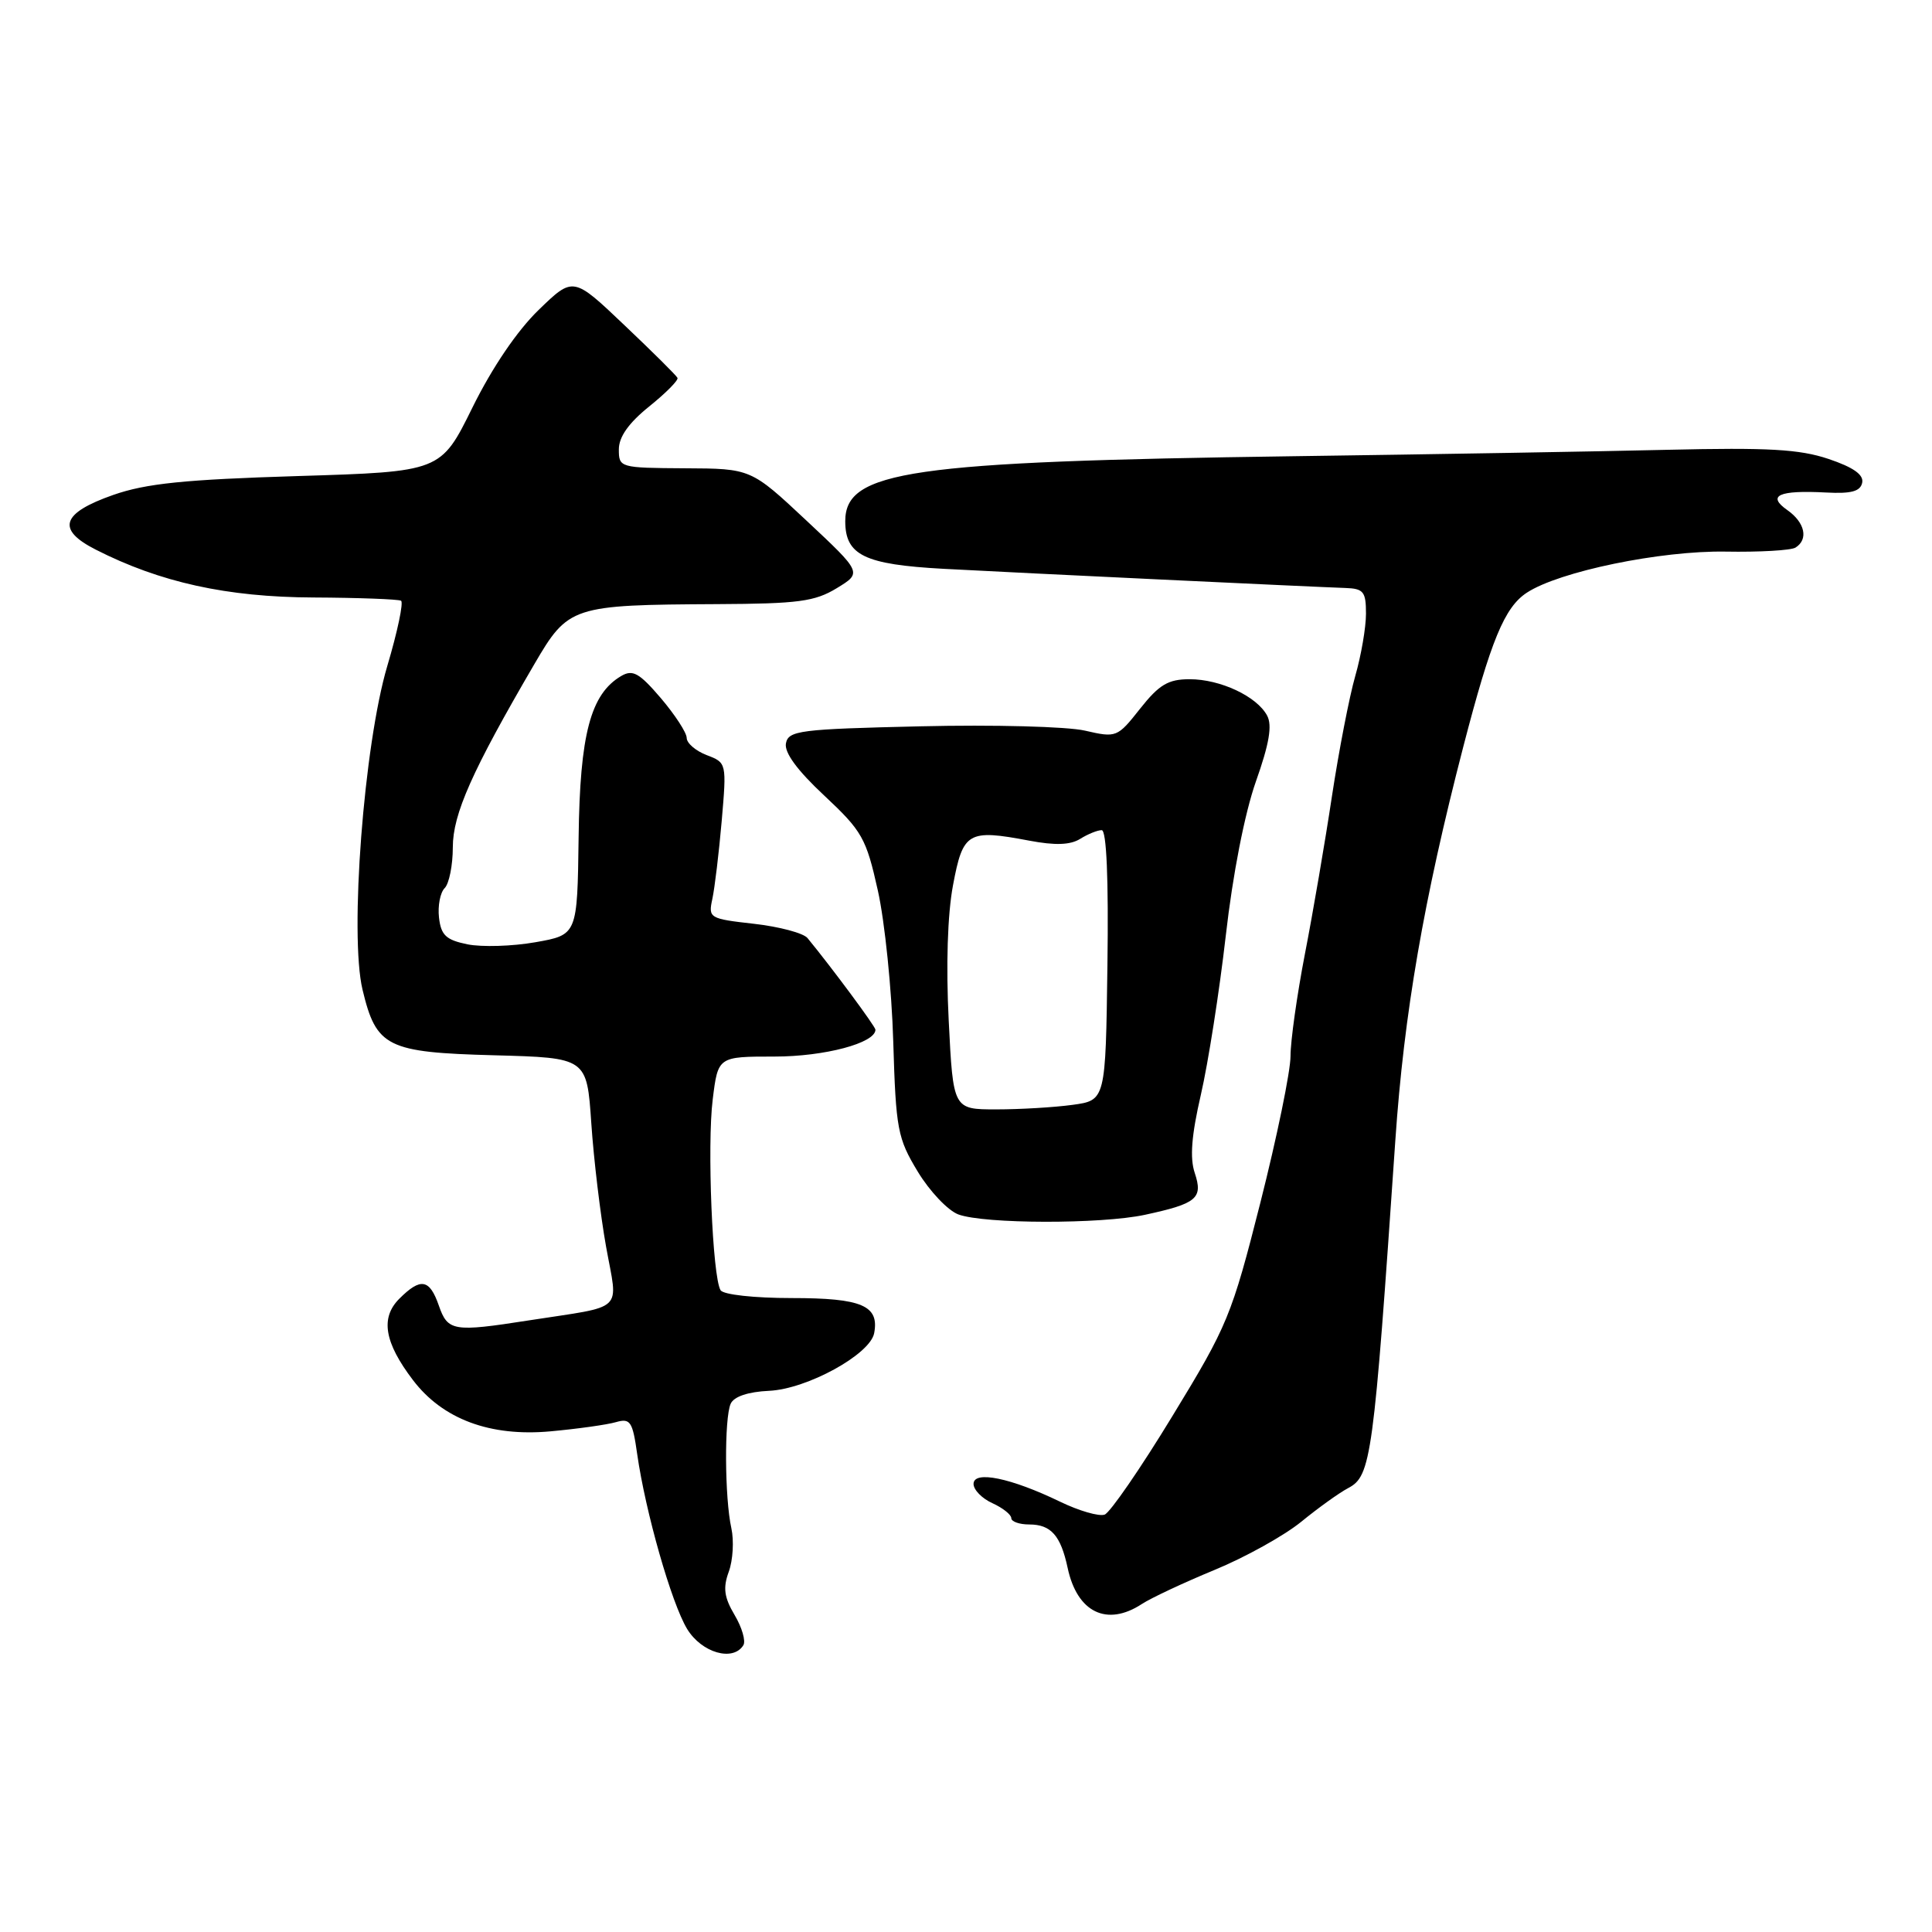 <?xml version="1.0" encoding="UTF-8" standalone="no"?>
<!DOCTYPE svg PUBLIC "-//W3C//DTD SVG 1.1//EN" "http://www.w3.org/Graphics/SVG/1.1/DTD/svg11.dtd" >
<svg xmlns="http://www.w3.org/2000/svg" xmlns:xlink="http://www.w3.org/1999/xlink" version="1.1" viewBox="0 0 256 256">
 <g >
 <path fill="currentColor"
d=" M 98.50 218.00 C 98.84 217.45 98.32 215.65 97.34 214.00 C 95.95 211.65 95.78 210.40 96.57 208.25 C 97.12 206.74 97.27 204.15 96.91 202.50 C 96.02 198.52 95.96 187.89 96.82 186.00 C 97.25 185.05 99.12 184.42 101.91 184.29 C 106.93 184.06 115.28 179.48 115.83 176.66 C 116.53 173.00 114.20 172.00 104.94 172.00 C 99.92 172.00 95.84 171.55 95.48 170.96 C 94.40 169.22 93.68 151.71 94.44 145.67 C 95.14 140.00 95.14 140.00 102.62 140.00 C 109.26 140.00 116.00 138.21 116.00 136.44 C 116.00 136.02 110.27 128.28 107.00 124.30 C 106.46 123.64 103.27 122.79 99.92 122.41 C 93.99 121.74 93.84 121.65 94.39 119.11 C 94.70 117.67 95.26 113.03 95.63 108.78 C 96.29 101.10 96.28 101.06 93.65 100.06 C 92.19 99.50 90.99 98.48 90.99 97.77 C 90.98 97.07 89.43 94.70 87.56 92.50 C 84.70 89.16 83.84 88.68 82.32 89.57 C 78.25 91.96 76.84 97.29 76.67 110.94 C 76.50 123.87 76.50 123.87 70.95 124.85 C 67.90 125.39 63.85 125.51 61.95 125.13 C 59.11 124.55 58.44 123.93 58.17 121.59 C 57.99 120.03 58.33 118.27 58.92 117.68 C 59.51 117.09 60.00 114.65 60.00 112.28 C 60.00 107.86 62.55 102.14 70.80 88.01 C 75.30 80.30 75.76 80.15 95.00 80.05 C 105.78 80.00 107.96 79.71 110.87 77.94 C 114.24 75.89 114.24 75.89 106.87 68.99 C 99.50 62.09 99.50 62.09 90.75 62.05 C 82.14 62.00 82.00 61.96 82.00 59.55 C 82.00 57.89 83.30 56.05 86.02 53.86 C 88.23 52.08 89.92 50.38 89.77 50.07 C 89.62 49.75 86.45 46.61 82.72 43.07 C 75.95 36.63 75.95 36.63 71.37 41.07 C 68.52 43.83 65.21 48.71 62.60 54.00 C 58.41 62.50 58.41 62.50 39.46 63.08 C 24.43 63.54 19.36 64.06 15.01 65.58 C 8.13 67.99 7.43 70.16 12.69 72.83 C 21.22 77.17 30.06 79.12 41.50 79.17 C 47.55 79.20 52.79 79.40 53.14 79.60 C 53.49 79.81 52.67 83.70 51.32 88.24 C 48.22 98.67 46.29 123.88 48.04 131.15 C 49.86 138.75 51.27 139.45 65.48 139.83 C 77.76 140.16 77.76 140.16 78.35 148.83 C 78.67 153.60 79.55 160.97 80.31 165.20 C 81.89 174.01 83.01 172.95 70.00 174.97 C 60.07 176.52 59.33 176.40 58.15 173.00 C 56.92 169.46 55.74 169.26 52.91 172.09 C 50.38 174.62 50.93 177.89 54.72 182.87 C 58.66 188.05 64.94 190.39 72.94 189.66 C 76.55 189.33 80.46 188.78 81.62 188.44 C 83.52 187.90 83.82 188.34 84.43 192.67 C 85.53 200.36 88.97 212.42 91.05 215.85 C 92.98 219.01 97.13 220.21 98.50 218.00 Z  M 151.30 212.54 C 152.52 211.74 156.85 209.71 160.92 208.03 C 164.98 206.36 170.16 203.48 172.41 201.65 C 174.66 199.81 177.46 197.80 178.64 197.18 C 181.69 195.57 182.00 193.28 184.89 151.09 C 186.04 134.30 188.64 119.24 193.89 98.96 C 197.56 84.82 199.35 80.47 202.32 78.53 C 206.61 75.72 220.03 72.95 228.65 73.09 C 233.14 73.17 237.31 72.93 237.91 72.56 C 239.66 71.47 239.17 69.23 236.83 67.59 C 234.08 65.66 235.69 64.93 241.96 65.26 C 245.31 65.44 246.51 65.11 246.75 63.96 C 246.97 62.90 245.58 61.92 242.28 60.81 C 238.44 59.52 234.27 59.29 221.00 59.60 C 211.93 59.82 189.65 60.20 171.50 60.45 C 120.50 61.16 112.00 62.39 112.00 69.06 C 112.00 73.57 114.55 74.80 125.00 75.37 C 135.39 75.93 173.84 77.76 178.25 77.91 C 180.68 77.99 181.00 78.39 181.00 81.32 C 181.00 83.14 180.36 86.86 179.58 89.57 C 178.80 92.28 177.41 99.45 176.49 105.50 C 175.58 111.55 173.97 120.95 172.91 126.39 C 171.86 131.83 171.00 137.93 171.00 139.94 C 171.00 141.96 169.20 150.69 167.01 159.34 C 163.20 174.37 162.67 175.64 155.36 187.62 C 151.16 194.53 147.11 200.40 146.38 200.69 C 145.64 200.97 142.98 200.20 140.46 198.98 C 133.95 195.83 129.00 194.81 129.00 196.63 C 129.00 197.41 130.12 198.56 131.50 199.18 C 132.88 199.81 134.00 200.70 134.00 201.16 C 134.00 201.62 135.07 202.00 136.38 202.00 C 139.26 202.00 140.55 203.46 141.47 207.76 C 142.73 213.66 146.67 215.57 151.30 212.54 Z  M 151.70 160.97 C 158.60 159.48 159.43 158.79 158.31 155.42 C 157.64 153.43 157.88 150.44 159.12 145.06 C 160.08 140.90 161.57 131.43 162.42 124.00 C 163.35 115.82 164.93 107.77 166.41 103.56 C 168.18 98.57 168.60 96.12 167.90 94.82 C 166.54 92.27 161.70 90.00 157.63 90.00 C 154.80 90.00 153.60 90.71 151.08 93.89 C 148.05 97.73 147.93 97.77 143.75 96.81 C 141.41 96.27 131.62 96.01 122.00 96.24 C 105.95 96.61 104.47 96.80 104.14 98.50 C 103.91 99.72 105.64 102.08 109.22 105.42 C 114.25 110.13 114.77 111.05 116.32 118.00 C 117.24 122.12 118.16 131.12 118.36 138.00 C 118.71 149.66 118.93 150.82 121.61 155.25 C 123.19 157.86 125.61 160.41 126.99 160.92 C 130.45 162.19 145.87 162.22 151.70 160.97 Z  M 125.71 135.25 C 125.34 127.95 125.55 121.15 126.28 117.29 C 127.60 110.24 128.25 109.85 136.38 111.39 C 139.81 112.04 141.81 111.97 143.12 111.16 C 144.14 110.52 145.43 110.00 145.98 110.00 C 146.62 110.00 146.90 116.41 146.74 127.90 C 146.50 145.80 146.50 145.80 142.11 146.40 C 139.70 146.73 135.15 147.00 132.01 147.00 C 126.30 147.00 126.30 147.00 125.71 135.25 Z "/>
</g>
</svg>